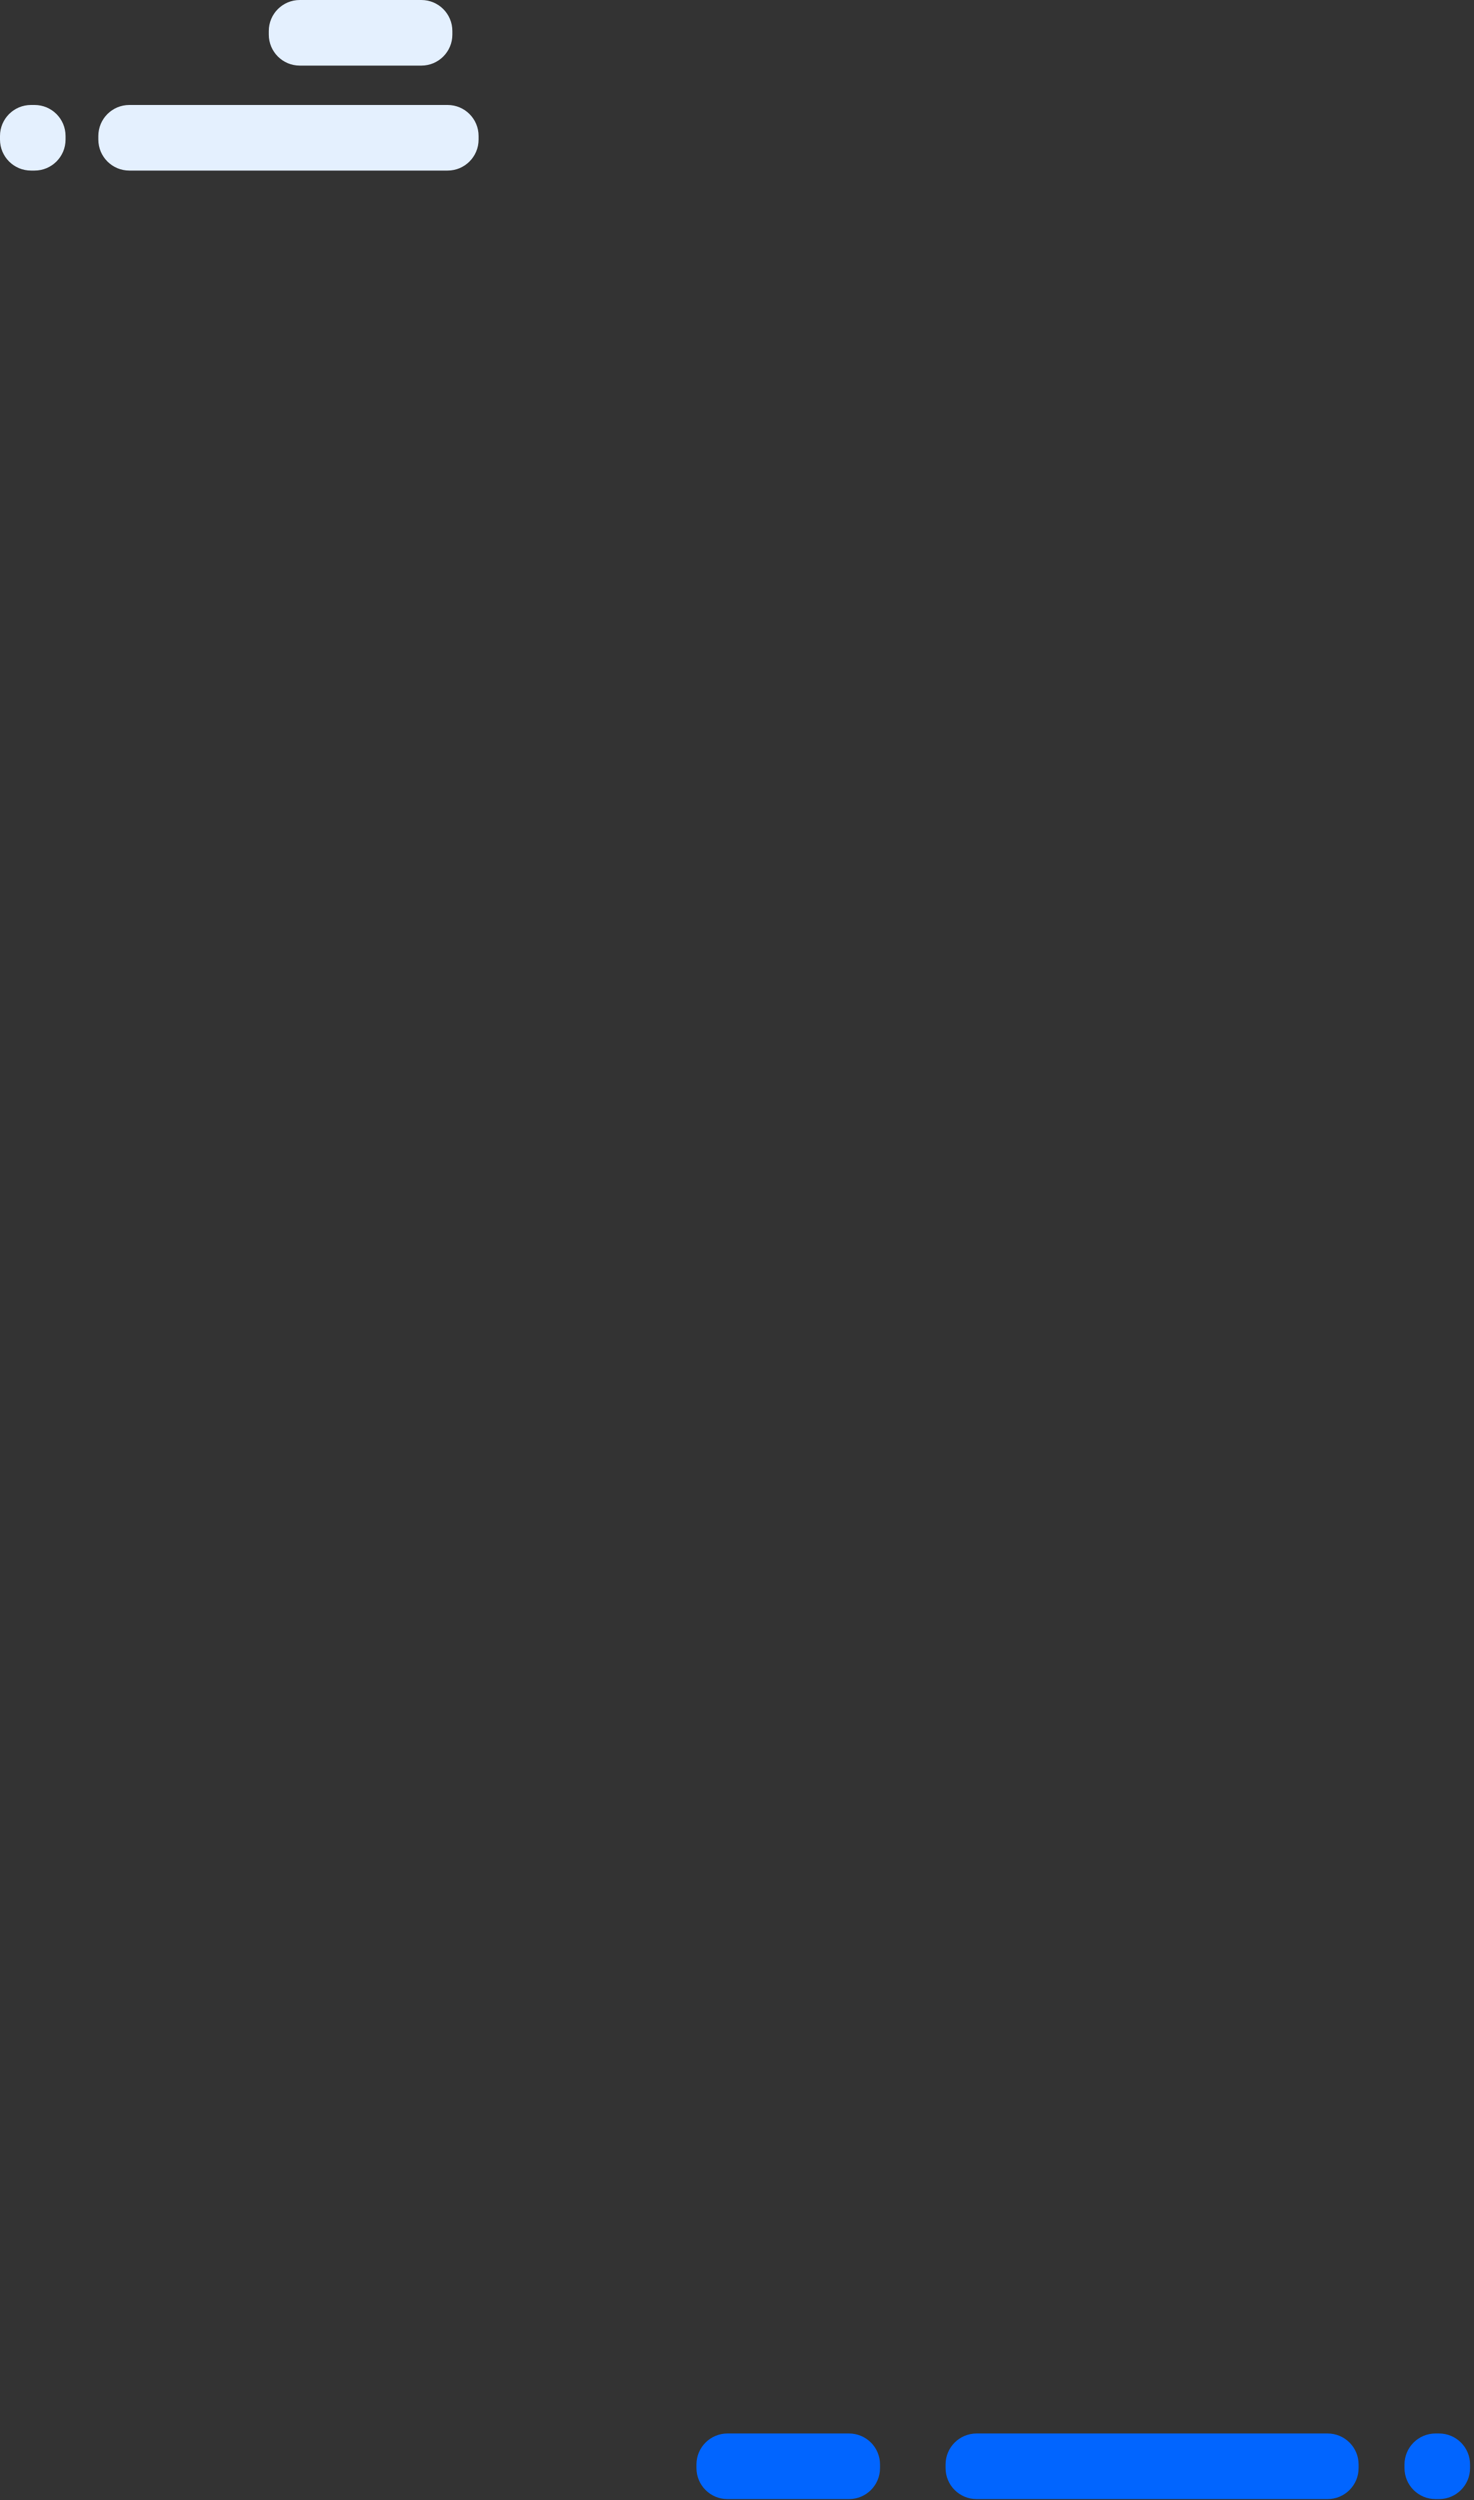 <svg xmlns="http://www.w3.org/2000/svg" width="309" height="524" viewBox="0 0 309 524">
    <rect x="0" y="0" width="309" height="524" fill="#333333" stroke="none"/>
    <g fill="none" fill-rule="evenodd">
        <path fill="#0165ff" d="M278.31 523.75h-73.585c-3.59 0-6.5-2.91-6.5-6.5v-.75c0-3.59 2.91-6.5 6.5-6.5h73.584c3.59 0 6.5 2.91 6.5 6.5v.75c0 3.59-2.91 6.5-6.5 6.5zM177.982 523.75H152.5c-3.59 0-6.5-2.91-6.5-6.5v-.75c0-3.59 2.91-6.5 6.5-6.5h25.482c3.59 0 6.5 2.91 6.5 6.5v.75c0 3.59-2.91 6.5-6.5 6.5z"/>
        <path fill="#e4f0fe" d="M88.33 13.75H62.848c-3.59 0-6.5-2.91-6.5-6.5V6.5c0-3.59 2.91-6.5 6.5-6.5H88.33c3.59 0 6.5 2.91 6.5 6.5v.75c0 3.59-2.91 6.5-6.5 6.5zM93.828 35.75H27.115c-3.59 0-6.5-2.91-6.5-6.5v-.75c0-3.59 2.91-6.5 6.5-6.5h66.713c3.59 0 6.5 2.91 6.5 6.5v.75c0 3.59-2.91 6.5-6.5 6.5z"/>
        <path fill="#0165ff" d="M301.673 523.75h-.743c-3.59 0-6.5-2.91-6.5-6.5v-.75c0-3.59 2.91-6.5 6.5-6.5h.743c3.59 0 6.5 2.91 6.5 6.5v.75c0 3.59-2.91 6.5-6.5 6.5z"/>
        <path fill="#e4f0fe" d="M7.244 35.75H6.5c-3.59 0-6.5-2.91-6.5-6.5v-.75C0 24.91 2.91 22 6.5 22h.743c3.59 0 6.5 2.91 6.5 6.5v.75c0 3.59-2.91 6.5-6.5 6.5z"/>
    </g>
</svg>
